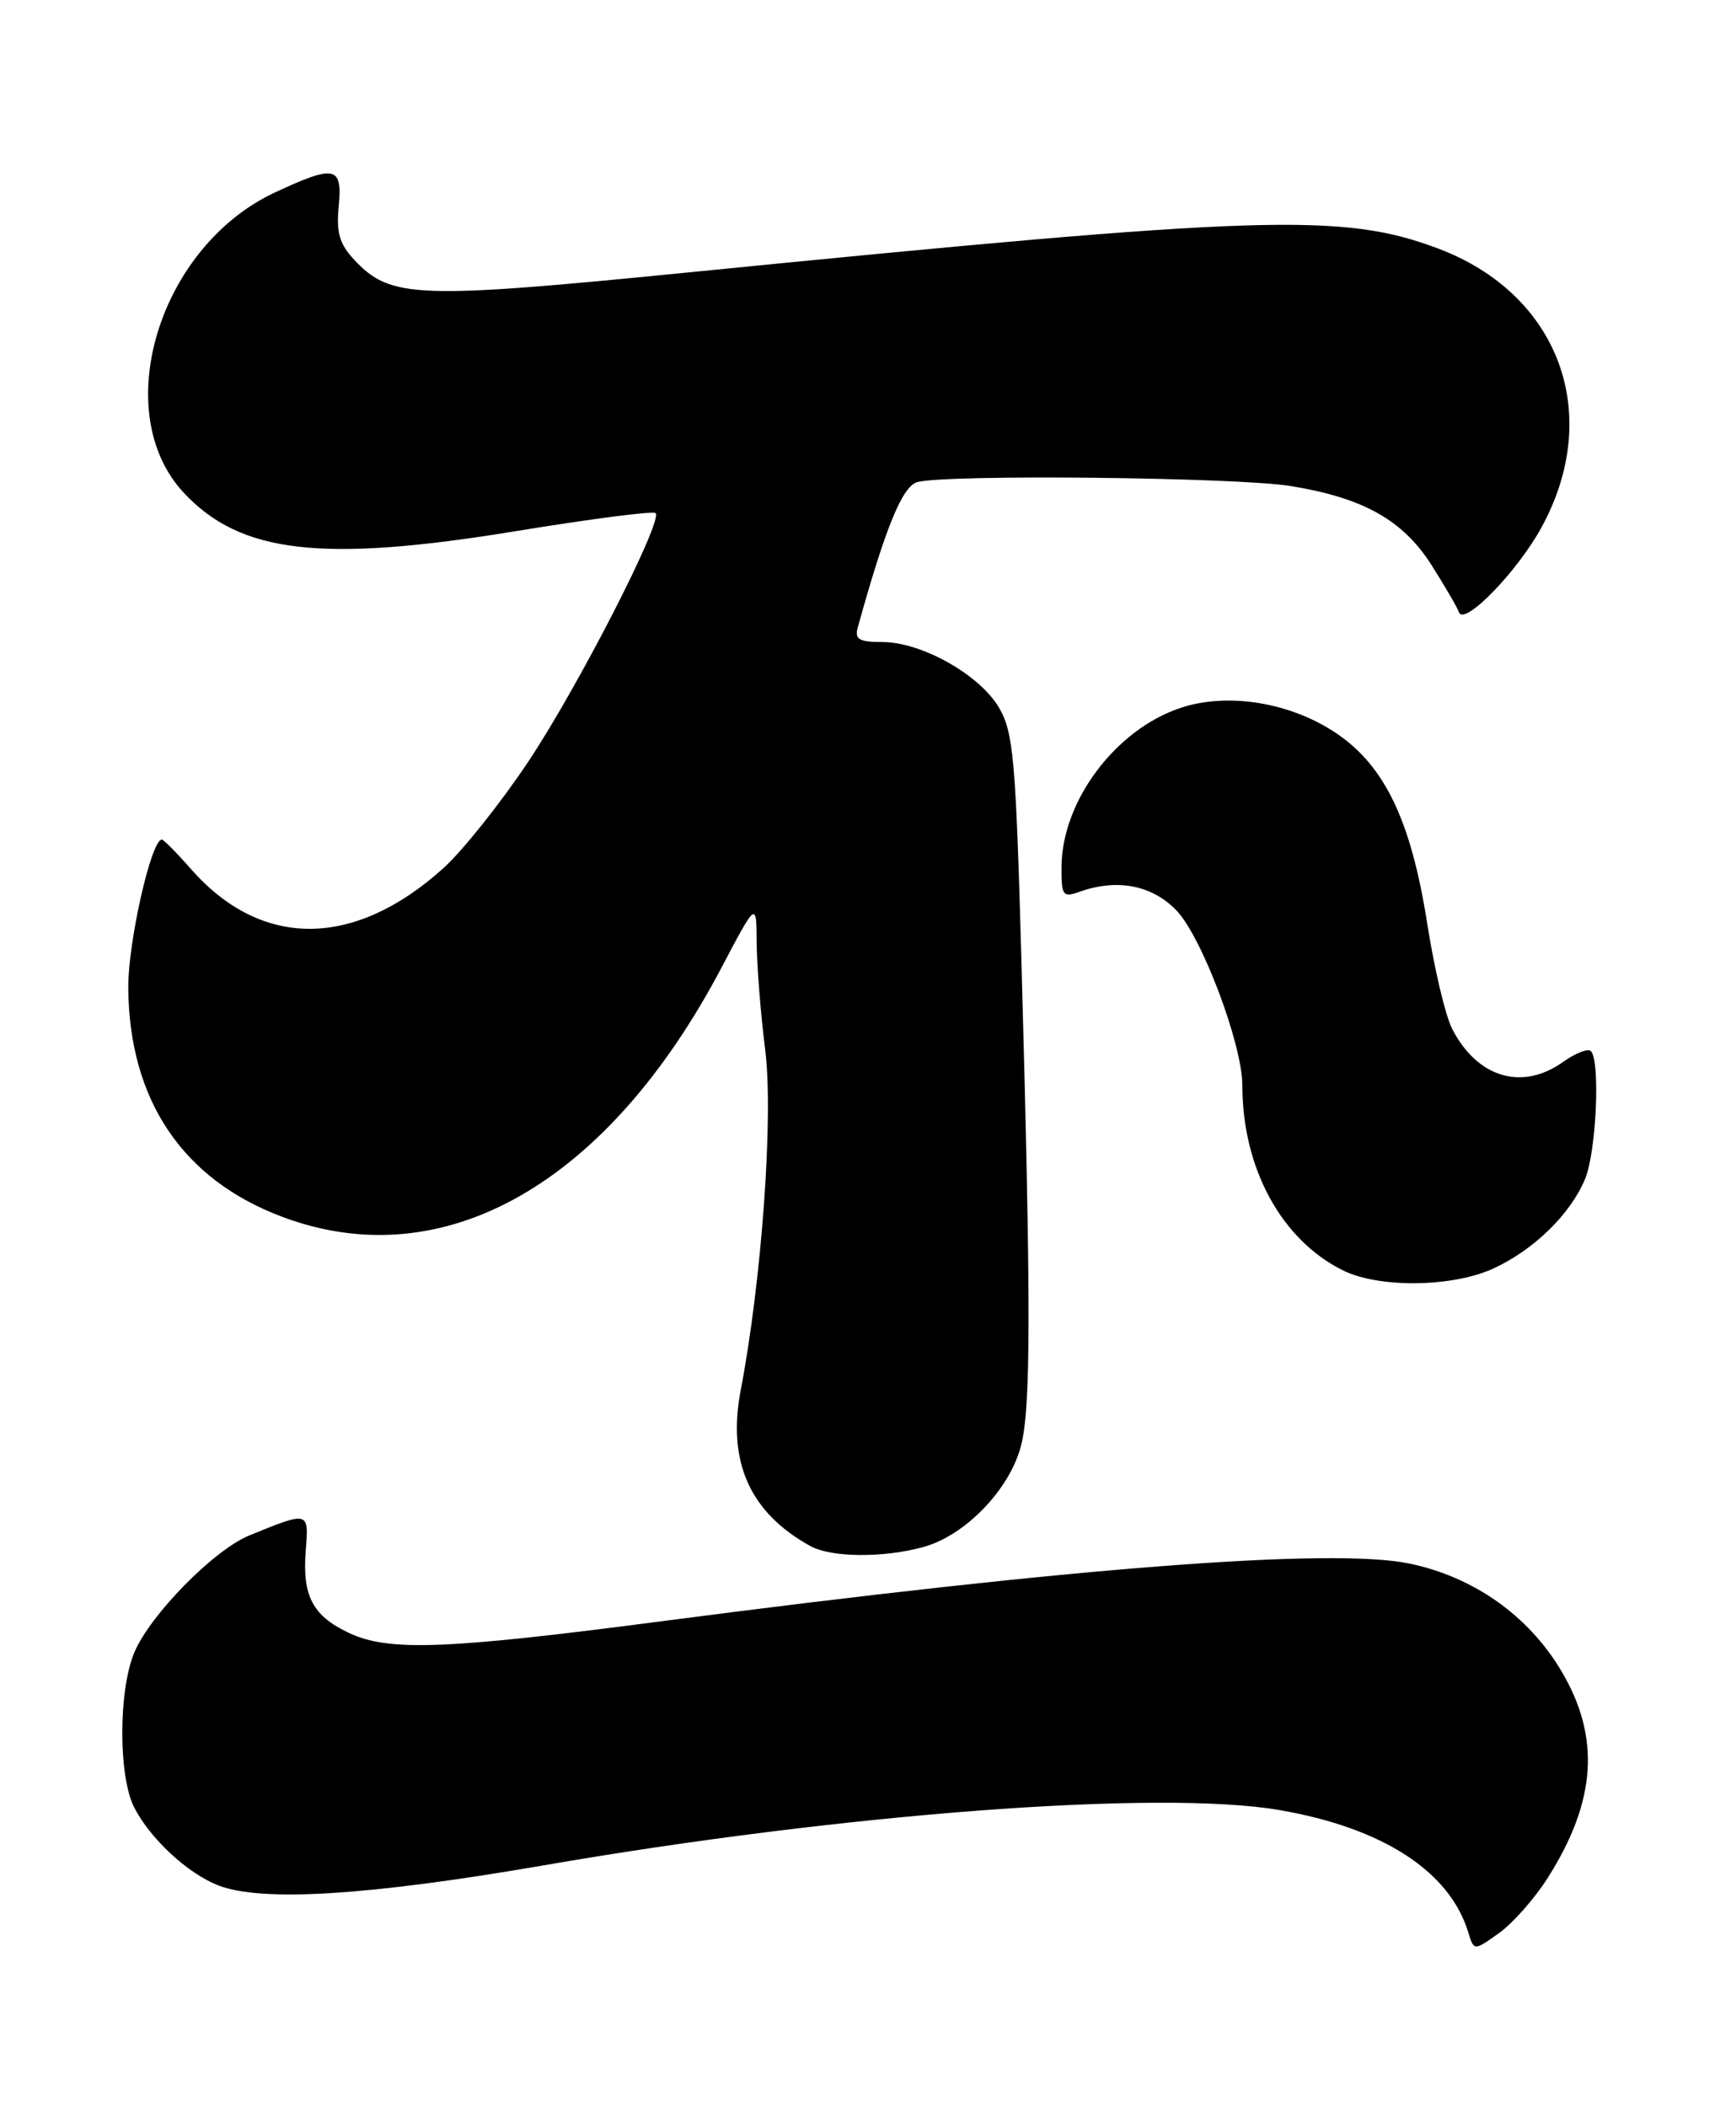 <?xml version="1.0" encoding="UTF-8" standalone="no"?>
<!DOCTYPE svg PUBLIC "-//W3C//DTD SVG 1.1//EN" "http://www.w3.org/Graphics/SVG/1.1/DTD/svg11.dtd" >
<svg xmlns="http://www.w3.org/2000/svg" xmlns:xlink="http://www.w3.org/1999/xlink" version="1.1" viewBox="0 0 211 256">
 <g >
 <path fill="currentColor"
d=" M 188.13 228.13 C 194.05 218.79 194.55 211.01 189.74 202.96 C 185.75 196.27 179.10 191.58 171.30 189.96 C 161.90 188.01 130.39 190.44 80.50 196.96 C 54.11 200.41 47.21 200.67 42.37 198.37 C 37.99 196.29 36.73 193.88 37.16 188.40 C 37.55 183.57 37.57 183.58 30.29 186.55 C 25.99 188.31 18.23 196.21 16.32 200.78 C 14.37 205.44 14.38 215.91 16.34 219.65 C 18.32 223.45 22.81 227.60 26.50 229.05 C 31.75 231.11 44.73 230.31 66.00 226.64 C 102.59 220.31 141.02 217.42 155.51 219.91 C 168.06 222.07 176.20 227.35 178.46 234.77 C 179.15 237.03 179.15 237.03 182.19 234.86 C 183.87 233.67 186.54 230.64 188.13 228.13 Z  M 112.27 187.94 C 117.31 186.54 122.65 181.03 124.07 175.76 C 125.31 171.15 125.32 158.91 124.14 116.42 C 123.46 92.19 123.17 88.98 121.43 85.99 C 119.09 81.98 112.01 78.00 107.23 78.00 C 104.41 78.00 103.86 77.67 104.25 76.25 C 107.65 64.00 109.68 59.07 111.50 58.57 C 115.04 57.61 150.29 57.98 156.87 59.05 C 165.70 60.48 170.54 63.20 174.01 68.68 C 175.61 71.21 177.11 73.77 177.33 74.39 C 177.97 76.10 184.46 69.41 187.39 64.02 C 194.90 50.22 189.46 35.68 174.73 30.17 C 163.16 25.84 153.54 26.15 83.84 33.08 C 50.53 36.39 47.49 36.27 43.07 31.58 C 41.26 29.65 40.86 28.27 41.17 25.07 C 41.63 20.17 40.74 19.98 33.44 23.37 C 19.31 29.95 13.19 50.03 22.32 59.85 C 29.21 67.26 39.14 68.40 62.83 64.51 C 71.82 63.04 79.40 62.06 79.68 62.34 C 80.61 63.28 70.22 83.55 64.12 92.67 C 60.79 97.64 56.20 103.39 53.92 105.45 C 43.05 115.27 31.75 115.31 23.19 105.56 C 21.47 103.60 19.88 102.00 19.67 102.00 C 18.38 102.00 15.56 114.46 15.59 120.00 C 15.69 133.64 22.19 143.31 34.34 147.85 C 53.93 155.18 73.84 143.87 87.72 117.51 C 91.94 109.50 91.94 109.50 91.97 114.53 C 91.99 117.29 92.45 123.17 93.01 127.59 C 94.02 135.67 92.59 155.49 90.03 168.89 C 88.37 177.59 91.13 183.77 98.50 187.84 C 101.05 189.24 107.41 189.29 112.27 187.94 Z  M 181.50 154.12 C 186.40 151.87 190.83 147.57 192.64 143.28 C 194.02 140.02 194.53 128.87 193.36 127.70 C 193.01 127.35 191.48 127.95 189.96 129.03 C 185.00 132.56 179.57 130.94 176.51 125.02 C 175.69 123.44 174.34 117.73 173.49 112.33 C 171.46 99.32 168.11 92.58 161.73 88.64 C 156.22 85.23 149.01 84.18 143.53 85.99 C 135.60 88.61 129.07 97.31 129.02 105.32 C 129.00 108.85 129.17 109.08 131.25 108.33 C 135.78 106.73 140.00 107.53 142.96 110.58 C 146.05 113.75 151.00 126.87 151.00 131.87 C 151.00 141.93 155.75 150.66 163.26 154.36 C 167.64 156.51 176.53 156.40 181.50 154.12 Z "/>
</g>
</svg>